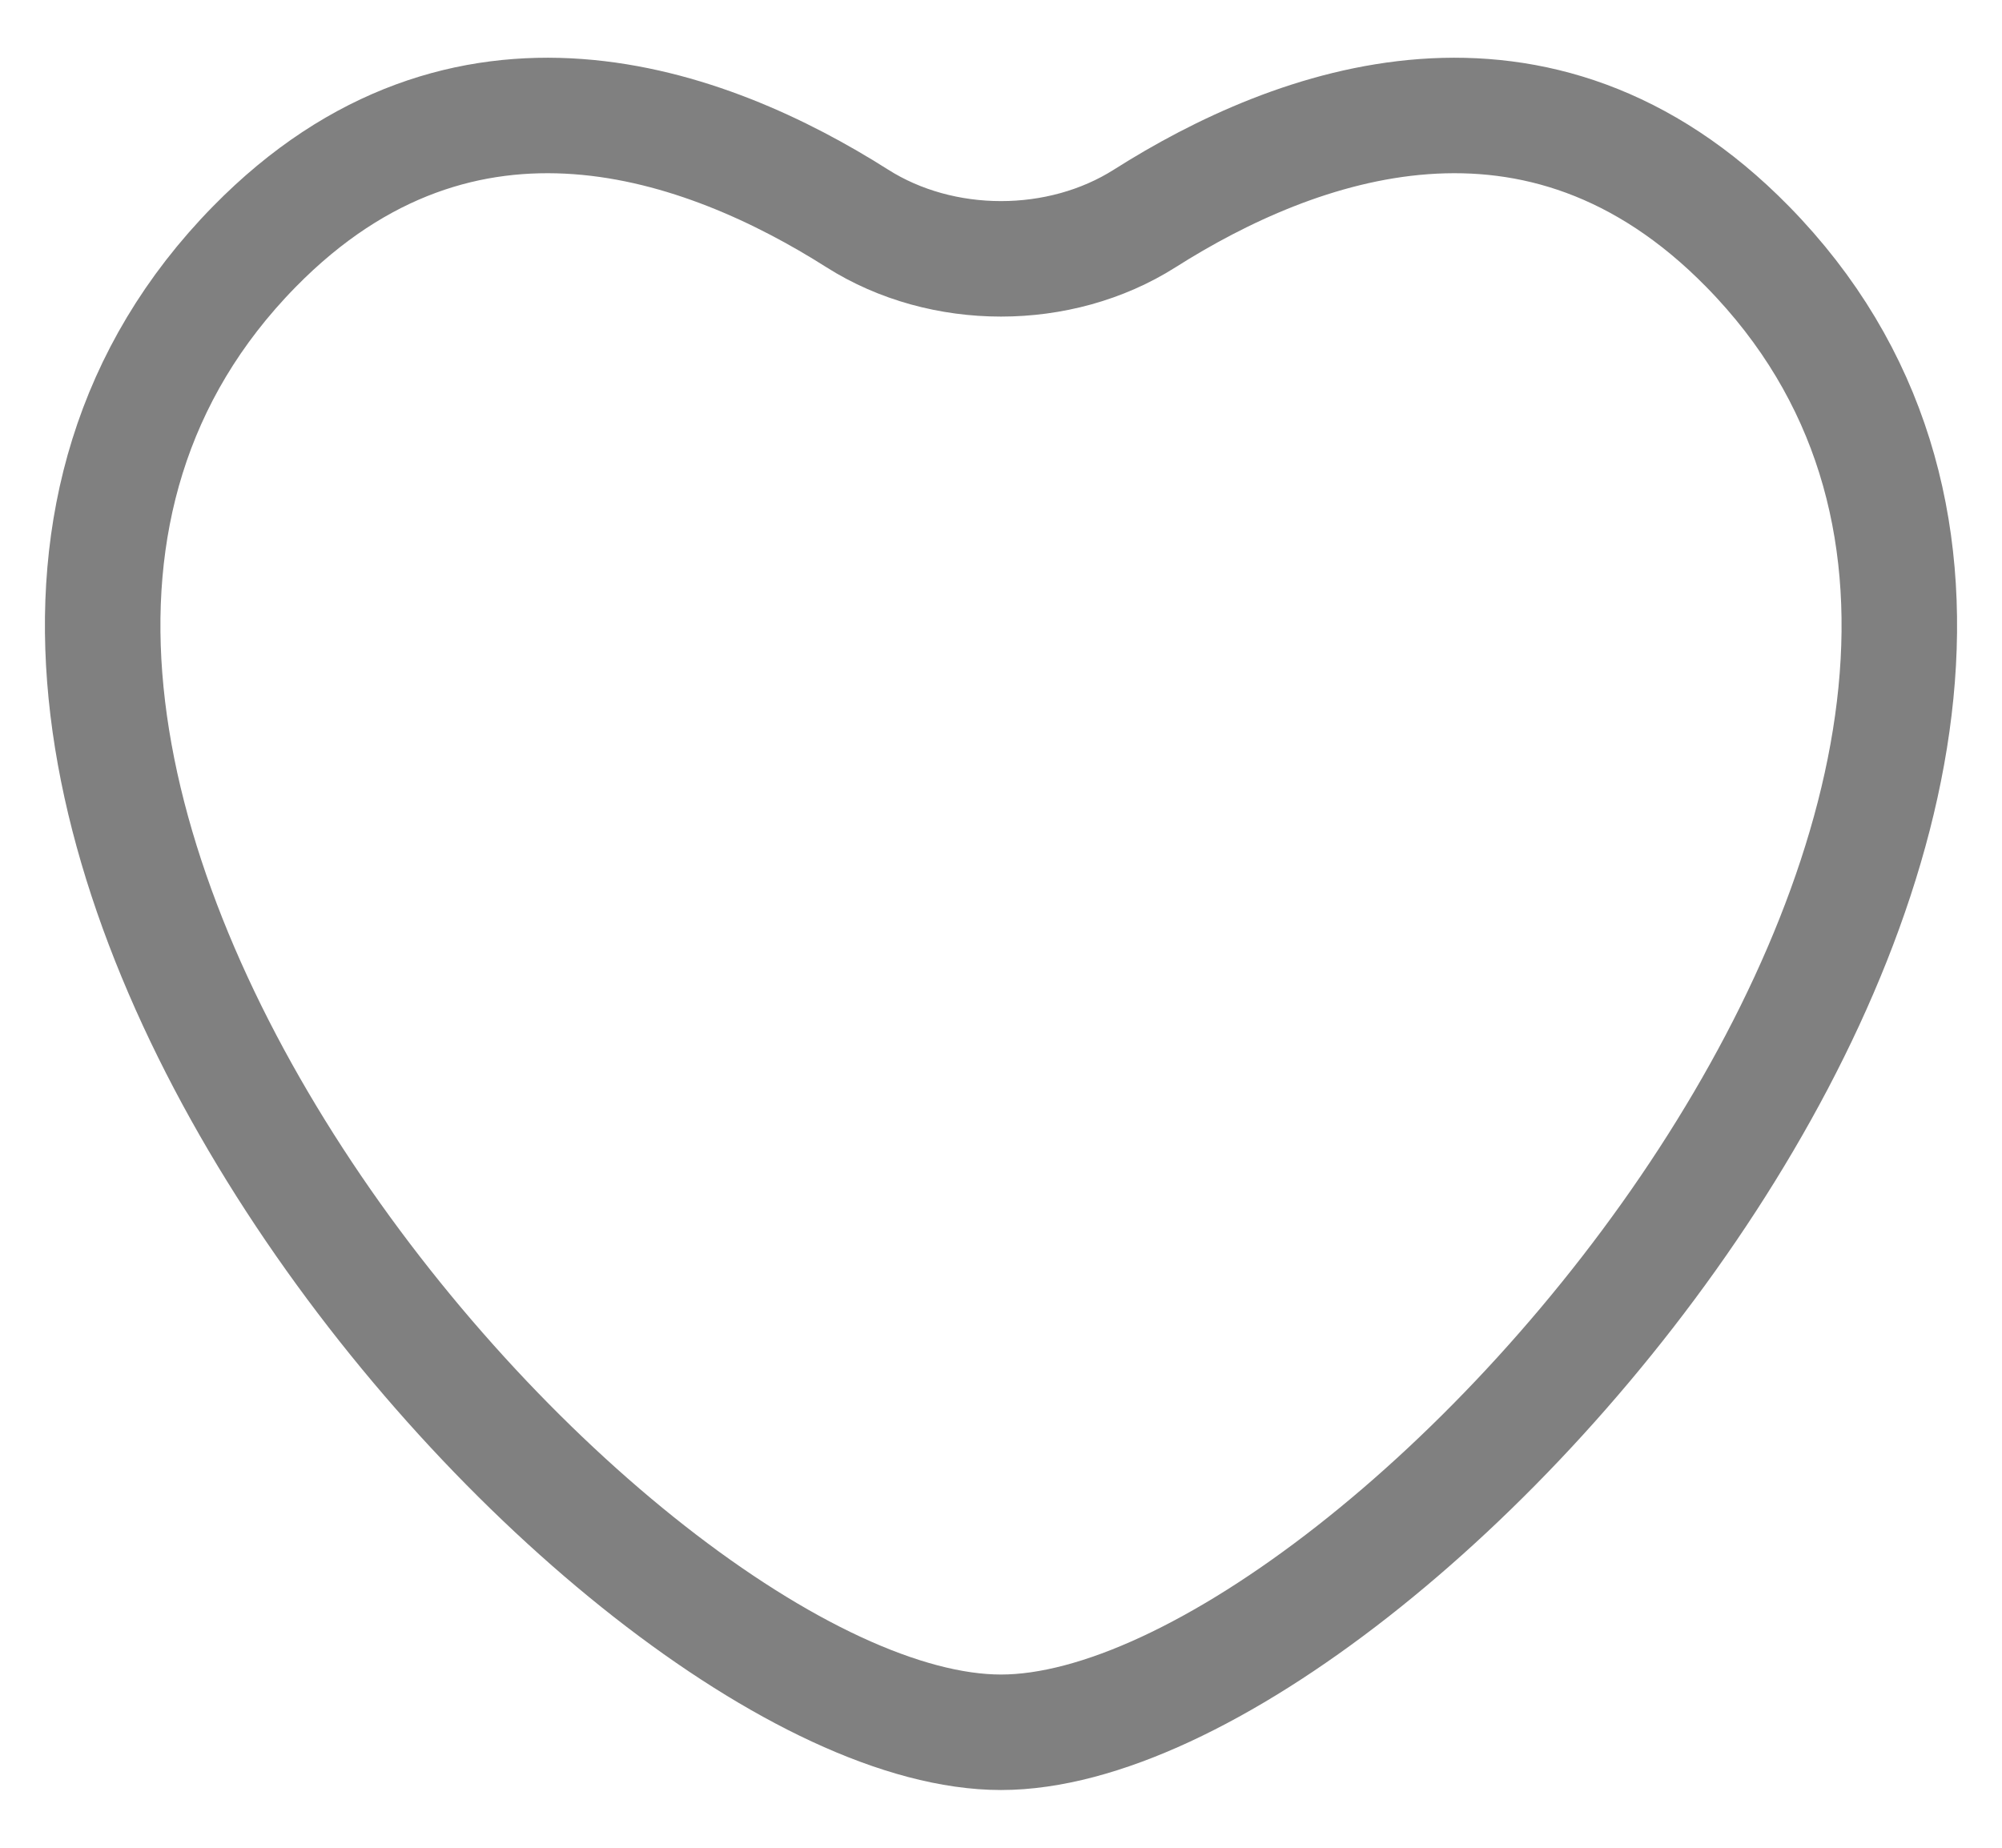 <svg width="26" height="24" viewBox="0 0 26 24" fill="none" xmlns="http://www.w3.org/2000/svg">
<path d="M22.697 3.204C19.974 0.427 16.82 1.598 14.867 2.837C13.764 3.537 12.236 3.537 11.133 2.837C9.18 1.598 6.026 0.427 3.303 3.204C-3.161 9.797 7.925 22.5 13 22.5C18.075 22.5 29.161 9.797 22.697 3.204Z" stroke="#808080" stroke-width="1.5" stroke-linecap="round"/>
</svg>
